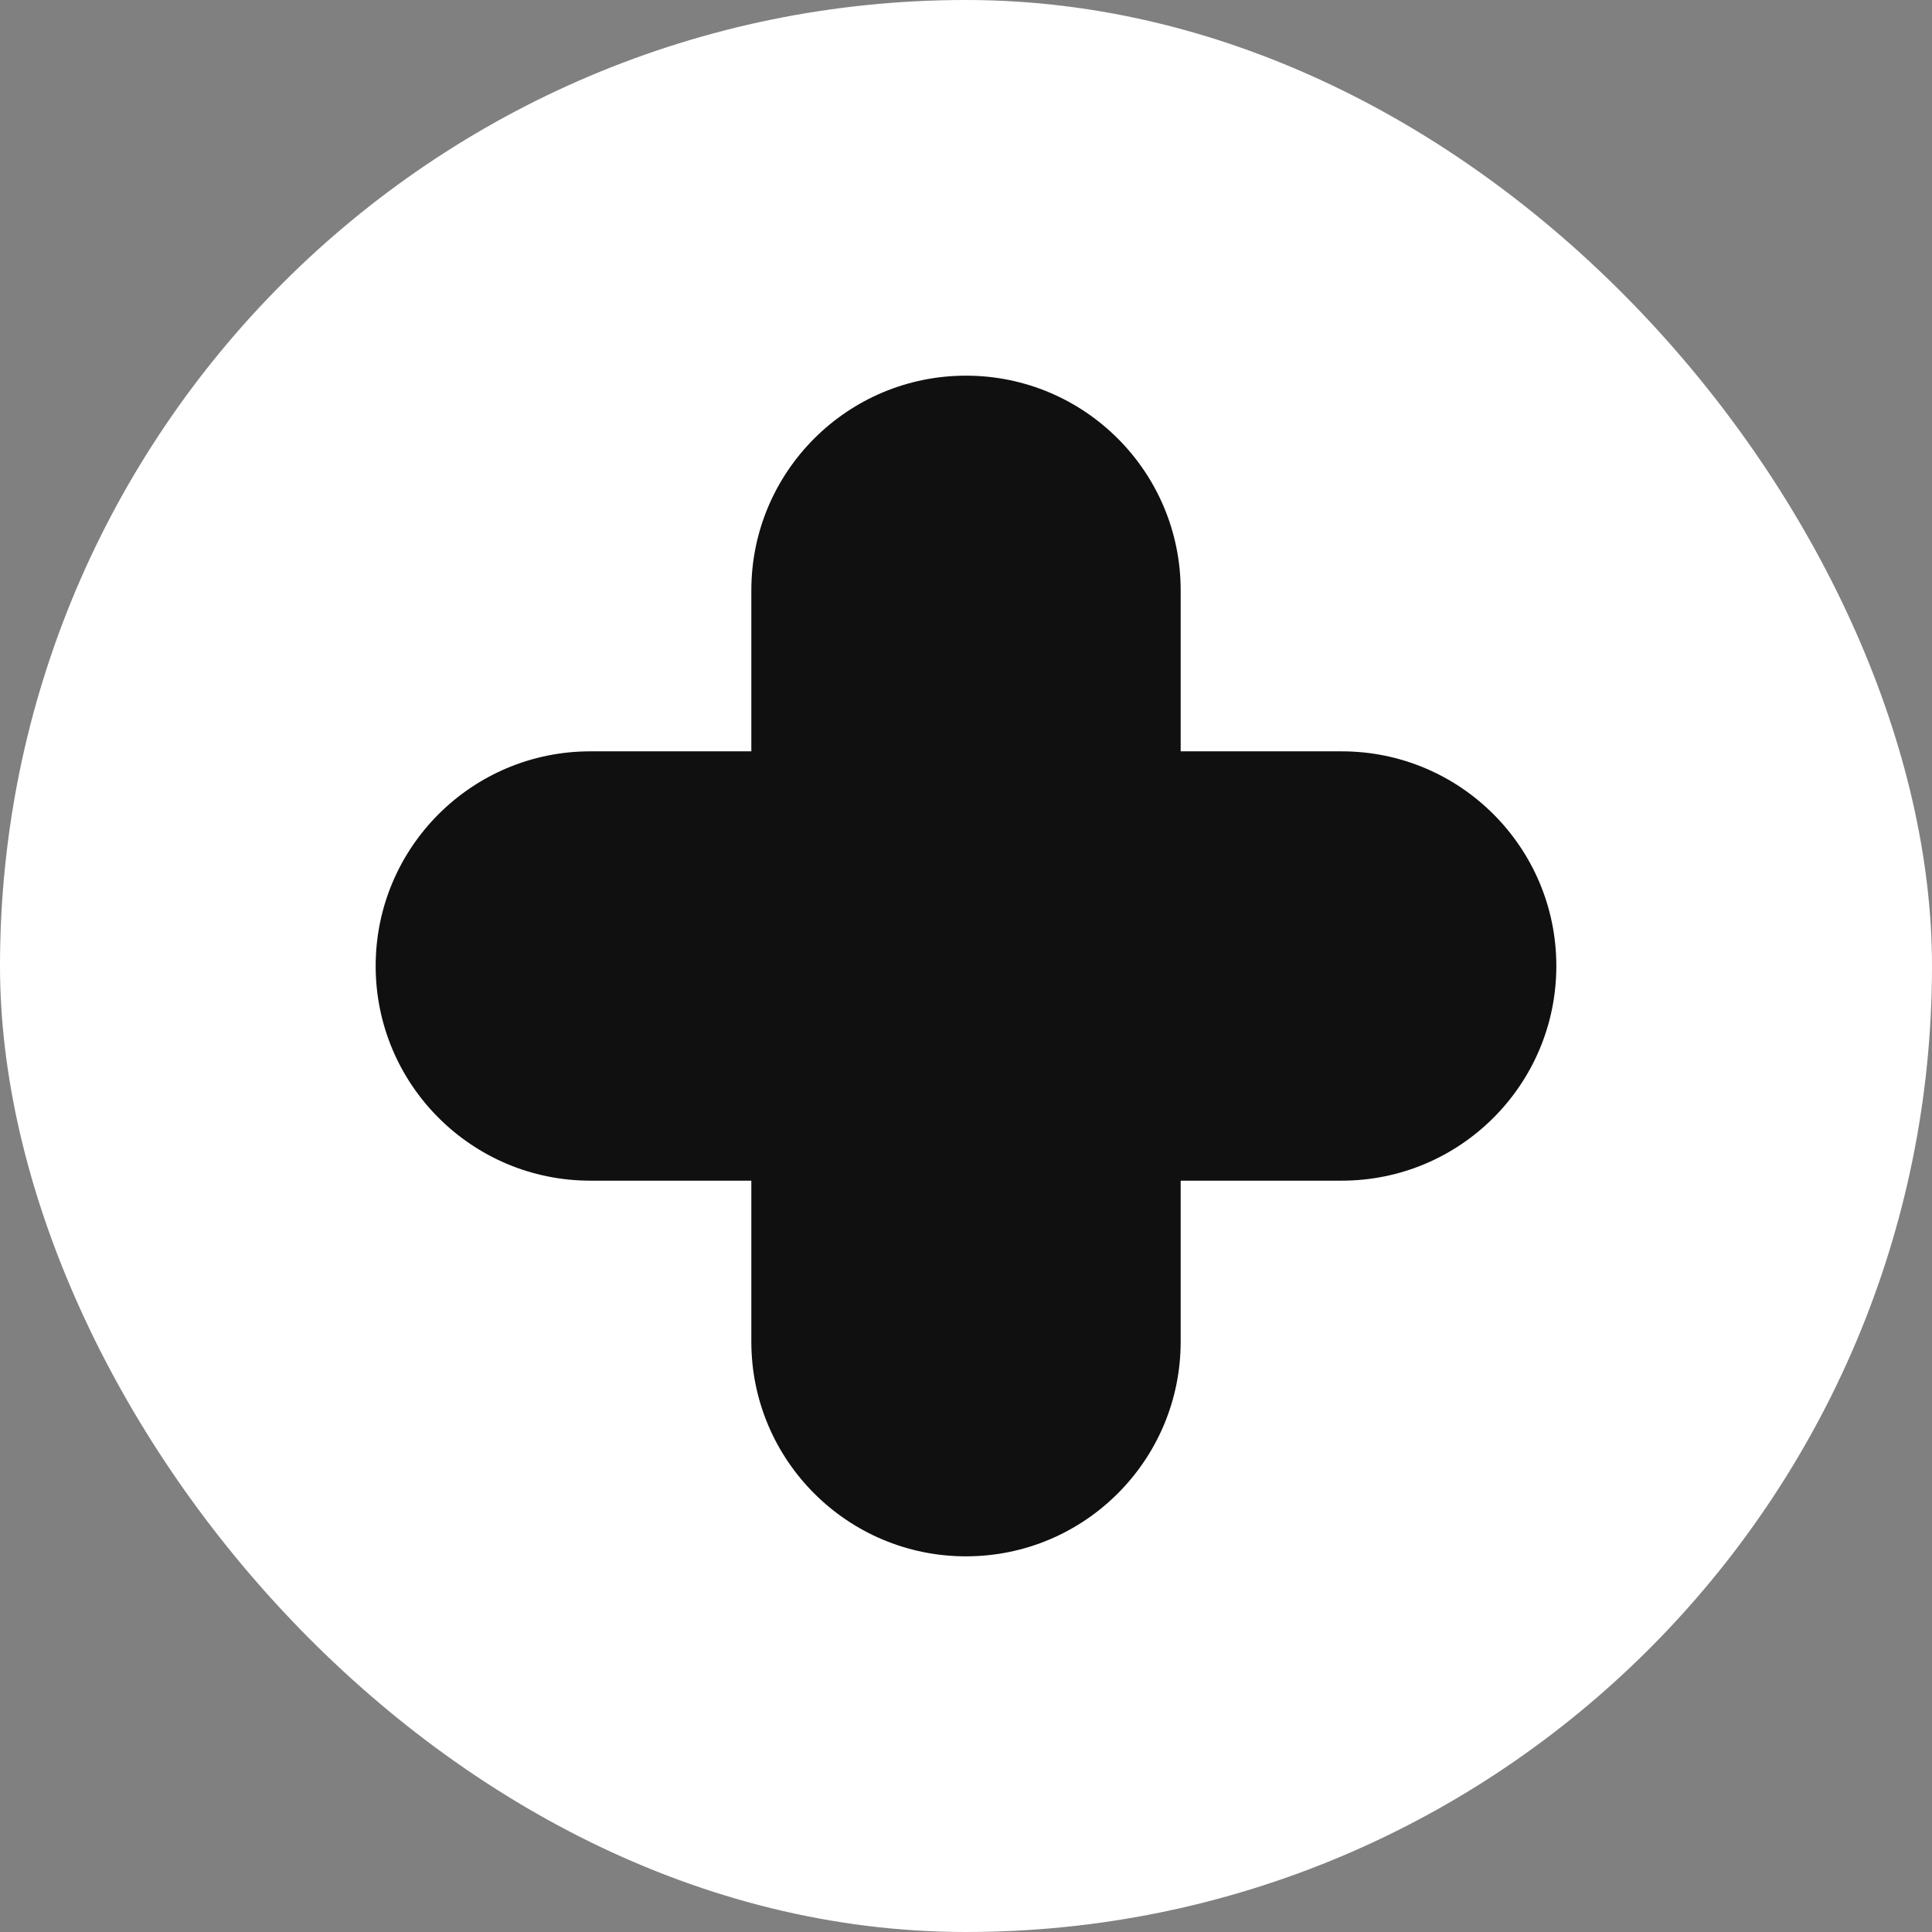 <svg width="36" height="36" viewBox="0 0 36 36" fill="none" xmlns="http://www.w3.org/2000/svg">
<rect x="0" y="0" width="36" height="36" fill="#808080" stroke="none"/>
<rect width="36" height="36" rx="18" fill="white"/>
<path d="M7 18C7 15.791 8.791 14 11 14H18V22H11C8.791 22 7 20.209 7 18Z" fill="#101010"/>
<path d="M18 14H25C27.209 14 29 15.791 29 18C29 20.209 27.209 22 25 22H18V14Z" fill="#101010"/>
<path d="M18 7C20.209 7 22 8.791 22 11L22 18L14 18L14 11C14 8.791 15.791 7 18 7Z" fill="#101010"/>
<path d="M22 18L22 25C22 27.209 20.209 29 18 29C15.791 29 14 27.209 14 25L14 18L22 18Z" fill="#101010"/>
</svg>
